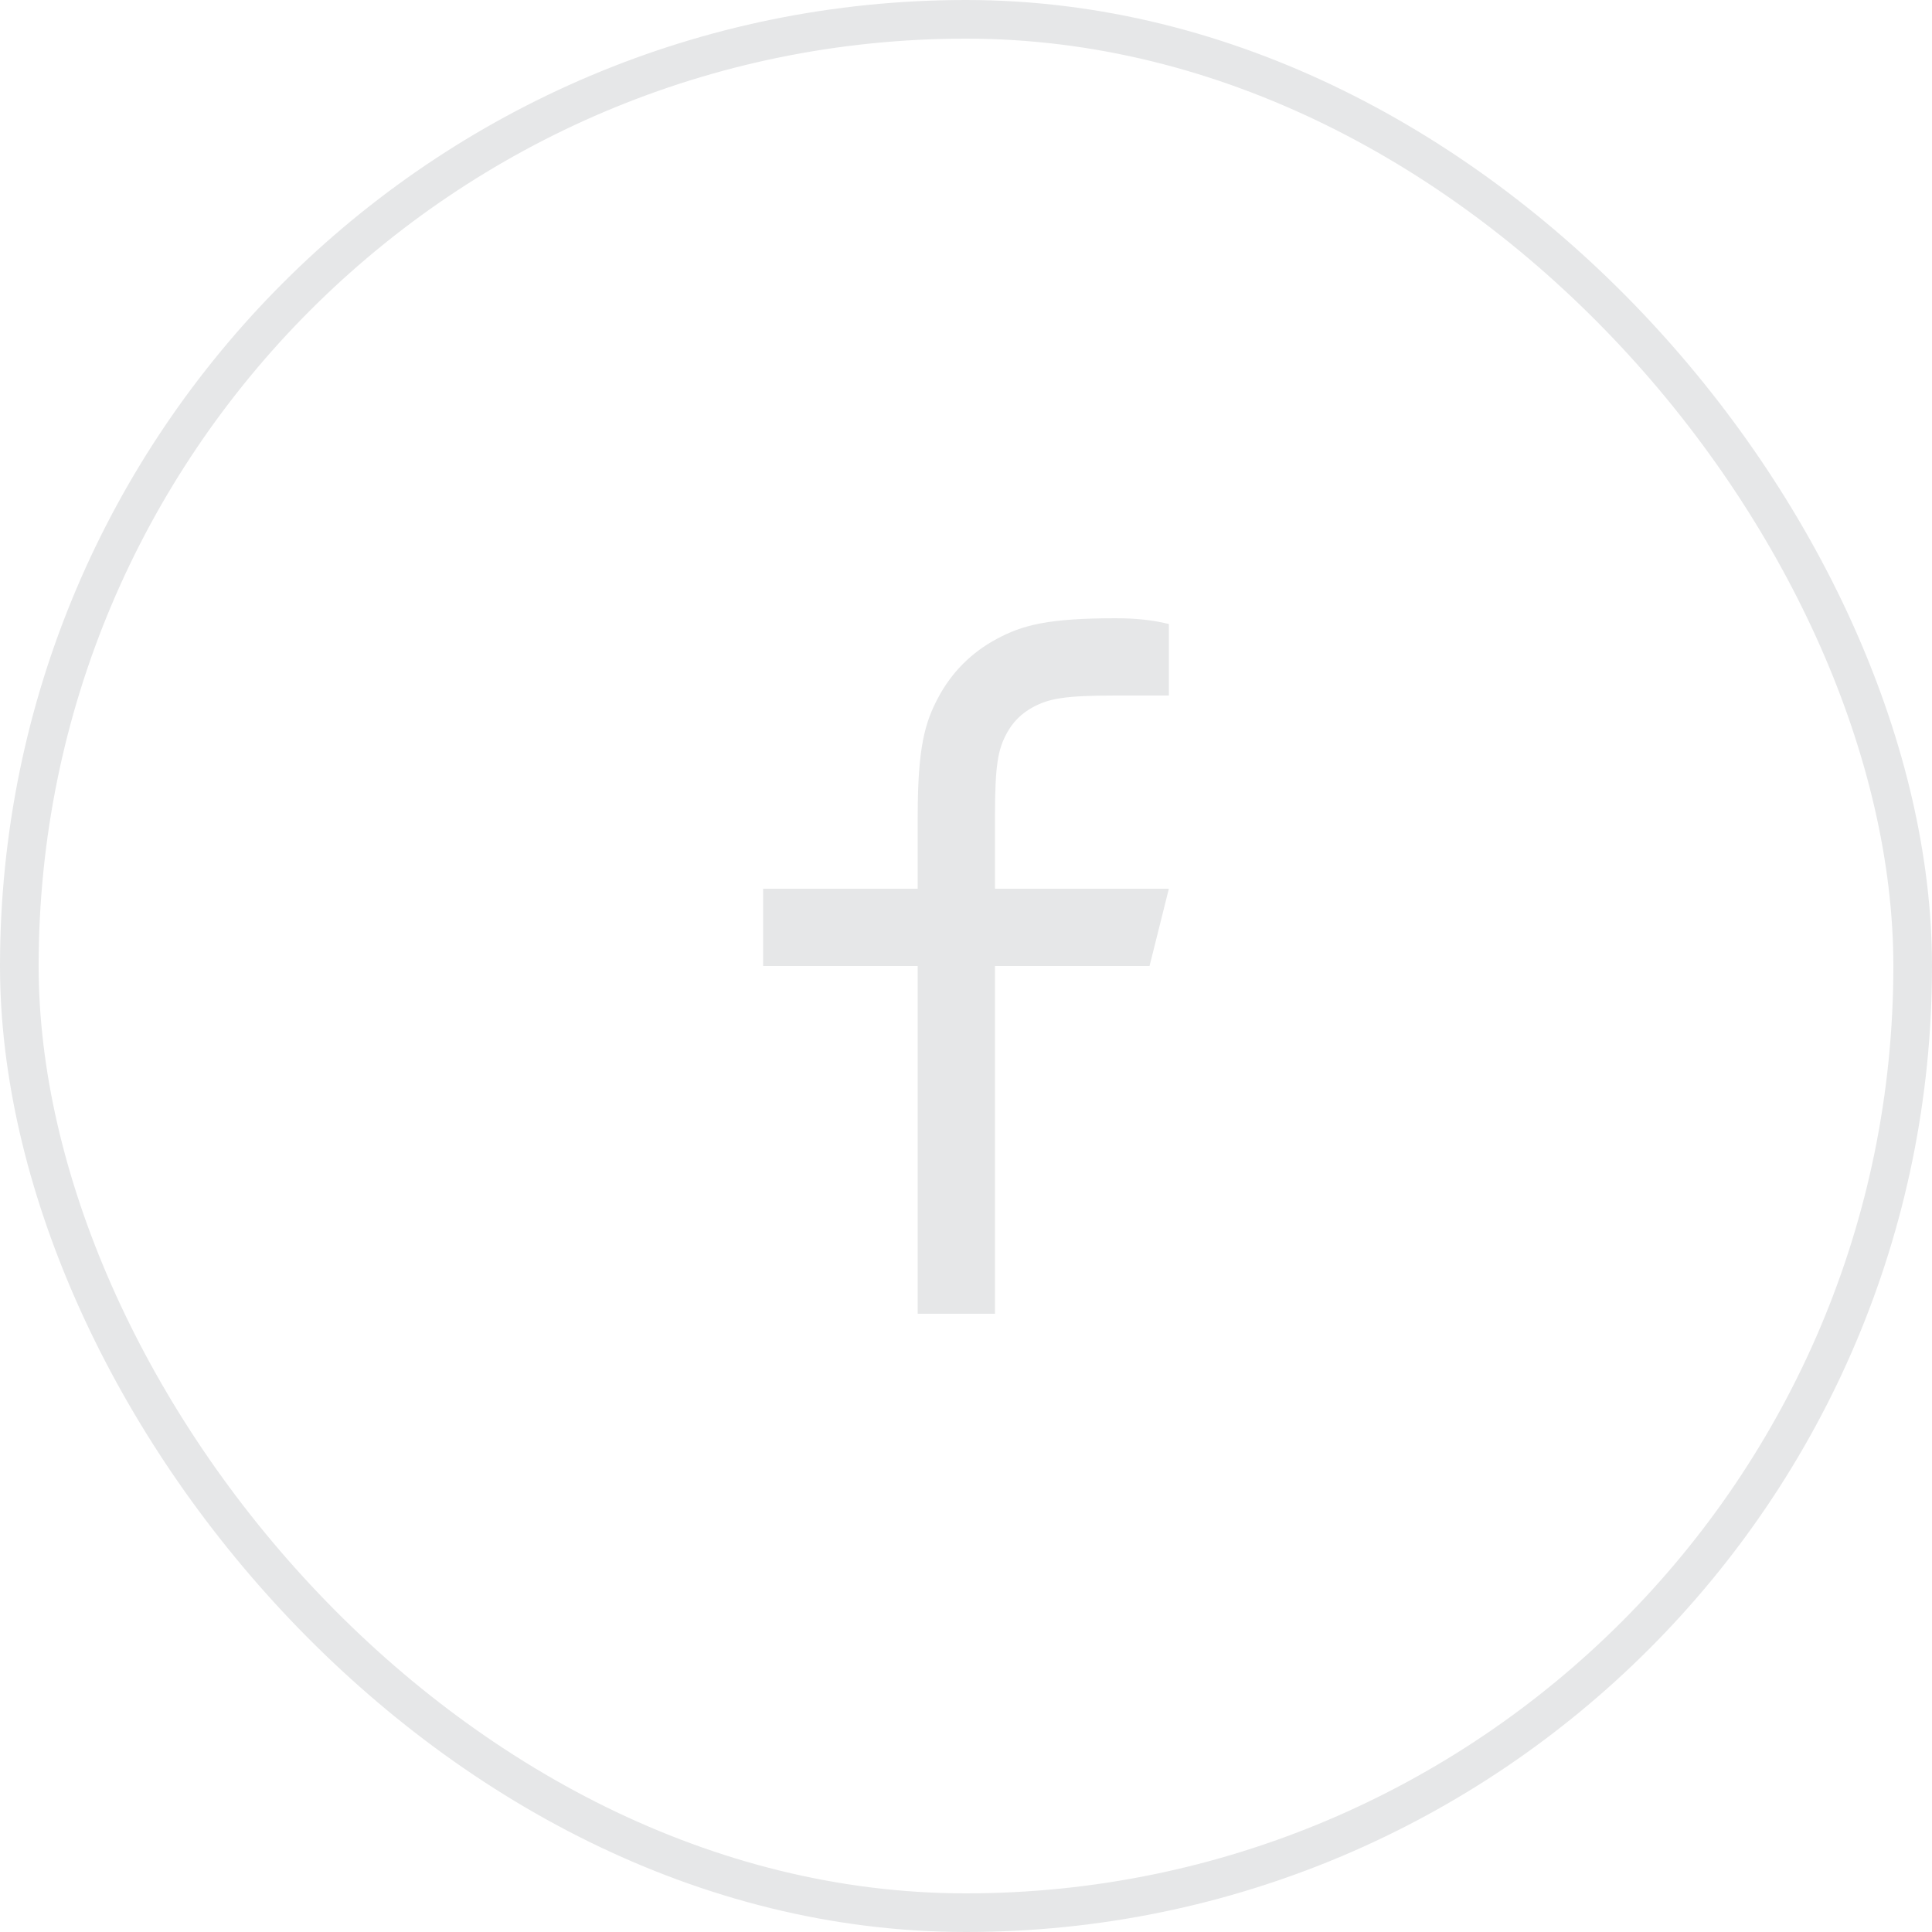 <svg width="100" height="100" viewBox="0 0 100 100" fill="none" xmlns="http://www.w3.org/2000/svg">
<rect x="1" y="1" width="98" height="98" rx="49" stroke="#E6E7E8" stroke-width="2"/>
<path d="M51.5 46H60.5L59.5 50H51.5V68H47.5V50H39.5V46H47.5V42.255C47.5 38.69 47.871 37.396 48.569 36.093C49.266 34.789 50.289 33.766 51.593 33.069C52.896 32.371 54.189 32 57.756 32C58.8 32 59.714 32.1 60.5 32.3V36H57.756C55.108 36 54.302 36.156 53.479 36.596C52.872 36.92 52.42 37.372 52.096 37.979C51.656 38.802 51.5 39.608 51.5 42.255V46Z" fill="#E6E7E8"/>
</svg>
